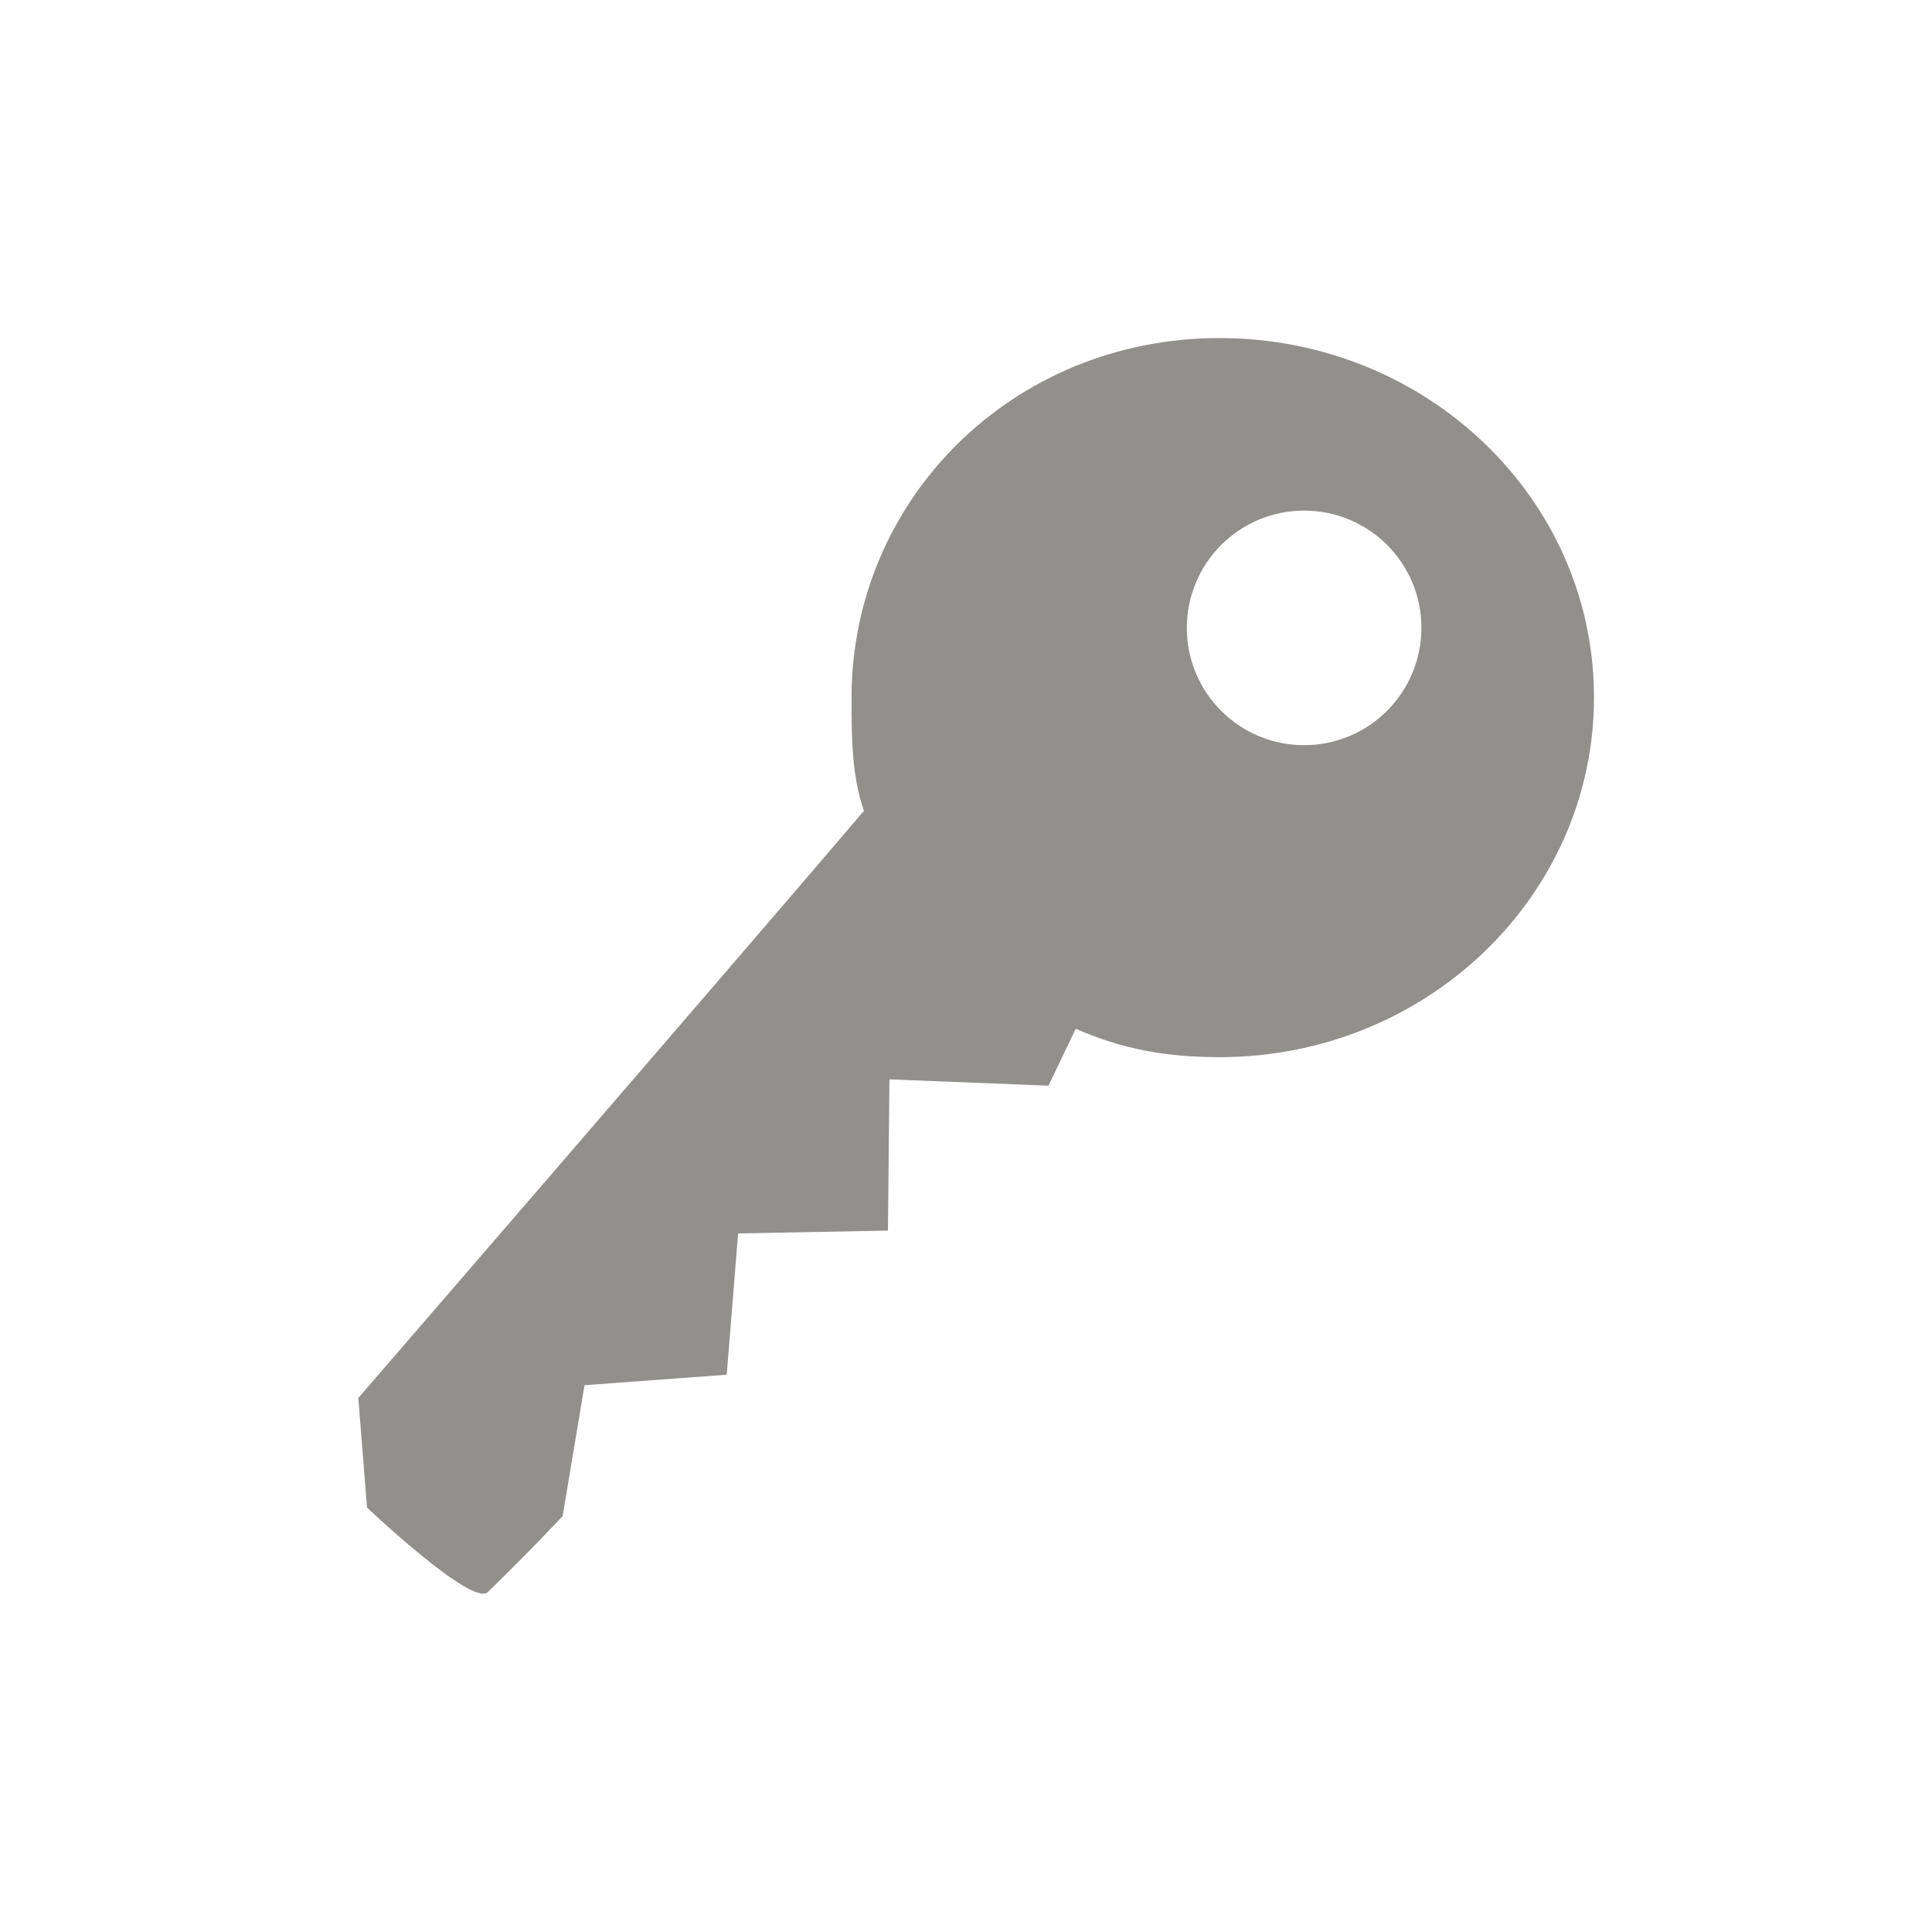 <!-- Generated by IcoMoon.io -->
<svg version="1.1" xmlns="http://www.w3.org/2000/svg" width="40" height="40" viewBox="0 0 40 40">
<title>io-key-sharp</title>
<path fill="#91908d" d="M17.631 14.45c0 0.813 0 1.6 0.256 2.338-2.694 3.162-10.469 12.156-10.469 12.156l0.181 2.269s2.175 2.062 2.5 1.75c0.963-0.938 1.55-1.575 1.55-1.575l0.453-2.709 2.944-0.217 0.236-2.925 3.102-0.059 0.031-3.131 3.293 0.131 0.563-1.178c0.969 0.419 1.85 0.587 2.981 0.587 4.281 0 7.75-3.337 7.75-7.45s-3.471-7.438-7.753-7.438-7.619 3.337-7.619 7.45zM29.428 13c0 1.341-1.087 2.428-2.428 2.428s-2.428-1.087-2.428-2.428c0-1.341 1.087-2.428 2.428-2.428v0c0.001 0 0.002 0 0.003 0 1.34 0 2.426 1.086 2.426 2.426 0 0.001 0 0.002 0 0.003v-0z"></path>
</svg>
